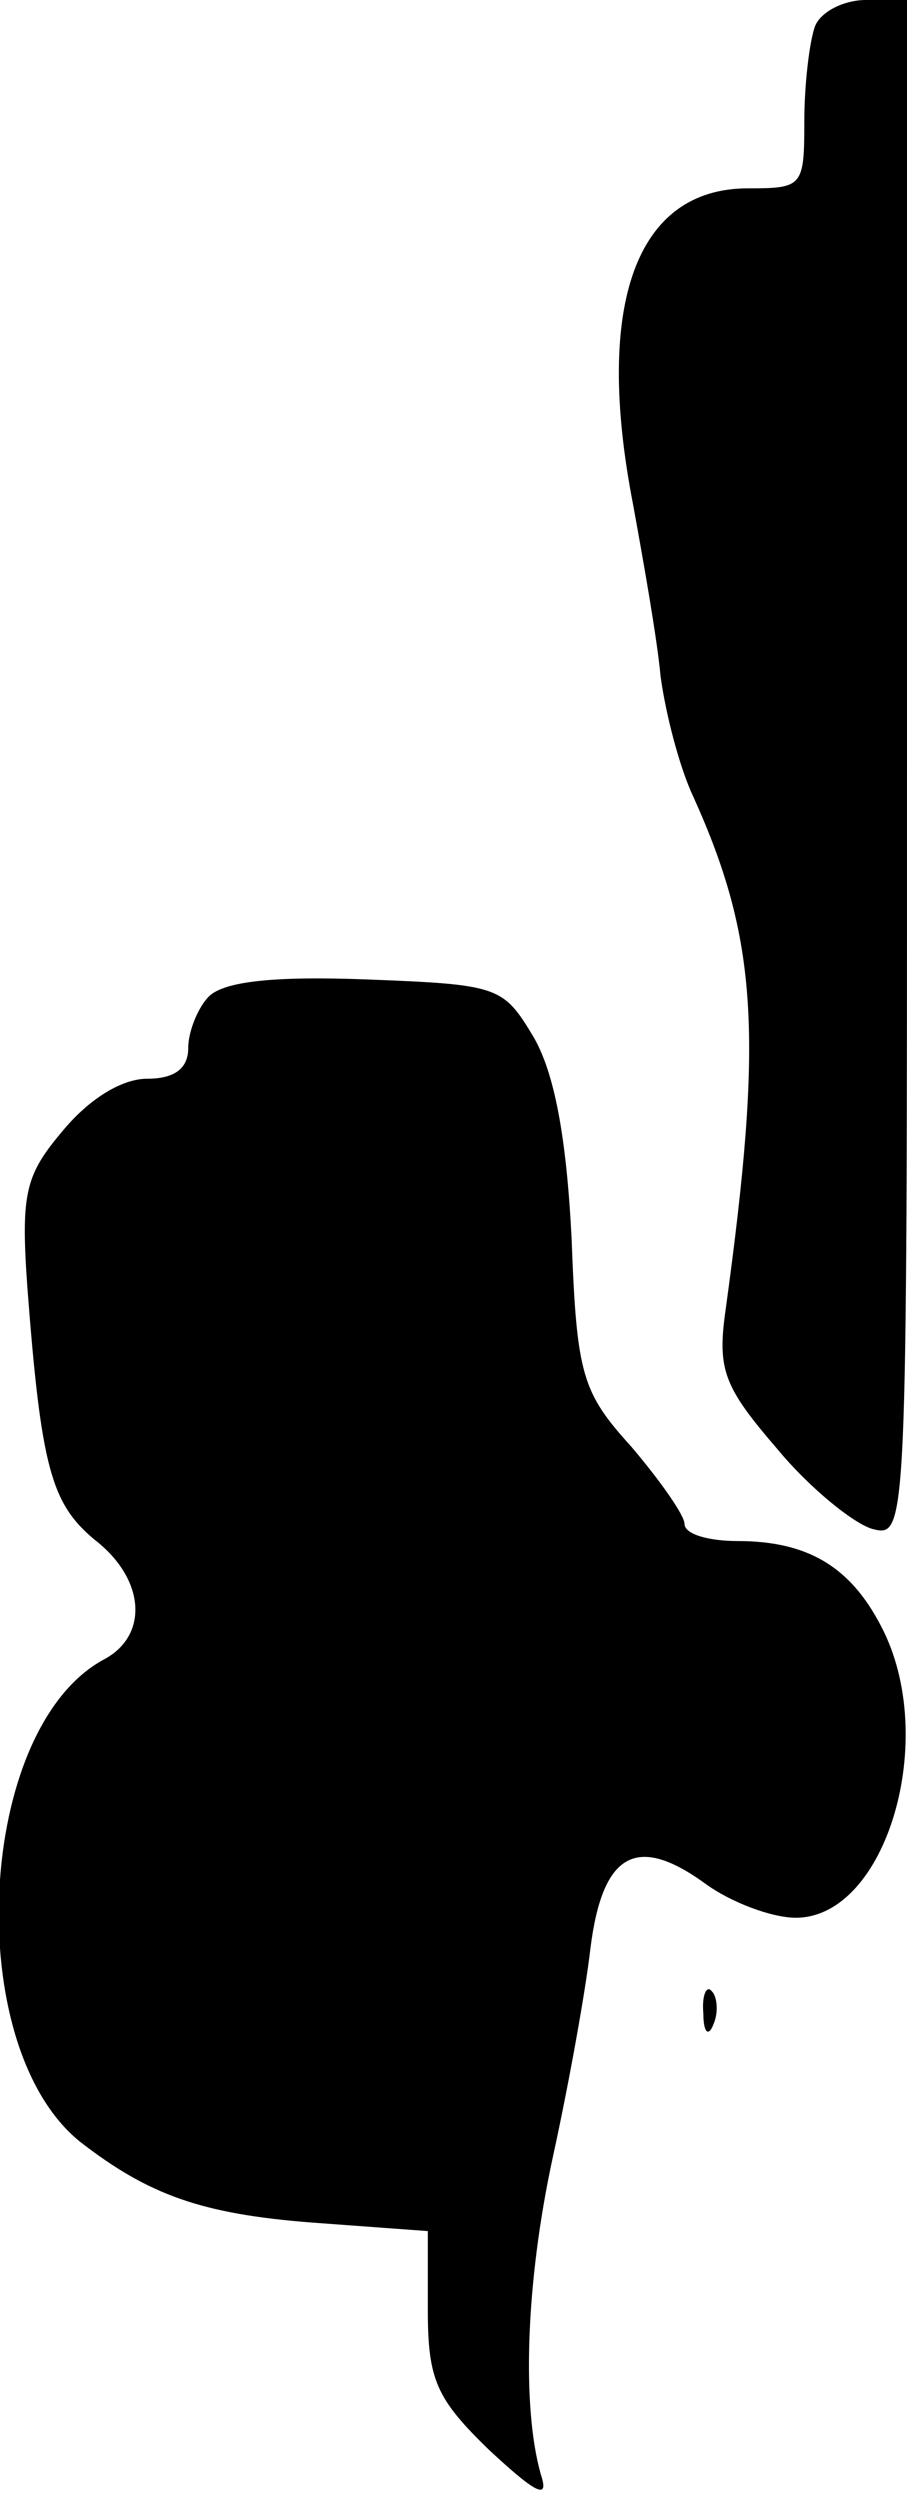 <?xml version="1.0" standalone="no"?>
<!DOCTYPE svg PUBLIC "-//W3C//DTD SVG 20010904//EN"
 "http://www.w3.org/TR/2001/REC-SVG-20010904/DTD/svg10.dtd">
<svg version="1.0" xmlns="http://www.w3.org/2000/svg"
 width="53pt" height="146pt" viewBox="0 0 53 146"
 preserveAspectRatio="xMidYMid meet">
<g transform="translate(0,146) scale(0.1,-0.1)"
fill="#000000" stroke="none">
<path fill="#000000" stroke="none" d="M476 1444 c-3 -9 -6 -33 -6 -55 0 -38
-1 -39 -33 -39 -65 0 -90 -67 -67 -185 6 -33 14 -78 16 -100 3 -22 11 -53 19
-70 38 -84 41 -140 19 -300 -5 -35 -1 -45 30 -81 19 -23 45 -44 56 -47 20 -5
20 -2 20 444 l0 449 -24 0 c-13 0 -27 -7 -30 -16z"/>
<path fill="#000000" stroke="none" d="M122 878 c-6 -6 -12 -20 -12 -30 0 -12
-8 -18 -24 -18 -15 0 -34 -12 -49 -30 -22 -26 -25 -36 -21 -92 8 -105 14 -126
39 -147 30 -23 32 -56 6 -70 -75 -40 -84 -226 -14 -282 40 -31 71 -42 135 -47
l68 -5 0 -46 c0 -41 5 -52 36 -82 28 -26 35 -29 30 -14 -11 39 -9 111 7 185 9
41 19 96 22 122 7 56 27 67 67 38 15 -11 39 -20 53 -20 53 0 84 105 50 170
-18 35 -43 50 -84 50 -17 0 -31 4 -31 10 0 5 -14 25 -31 45 -29 32 -32 42 -35
122 -3 59 -10 96 -22 117 -18 30 -20 31 -98 34 -53 2 -83 -1 -92 -10z"/>
<path fill="#000000" stroke="none" d="M411 284 c0 -11 3 -14 6 -6 3 7 2 16
-1 19 -3 4 -6 -2 -5 -13z"/>
</g>
</svg>
